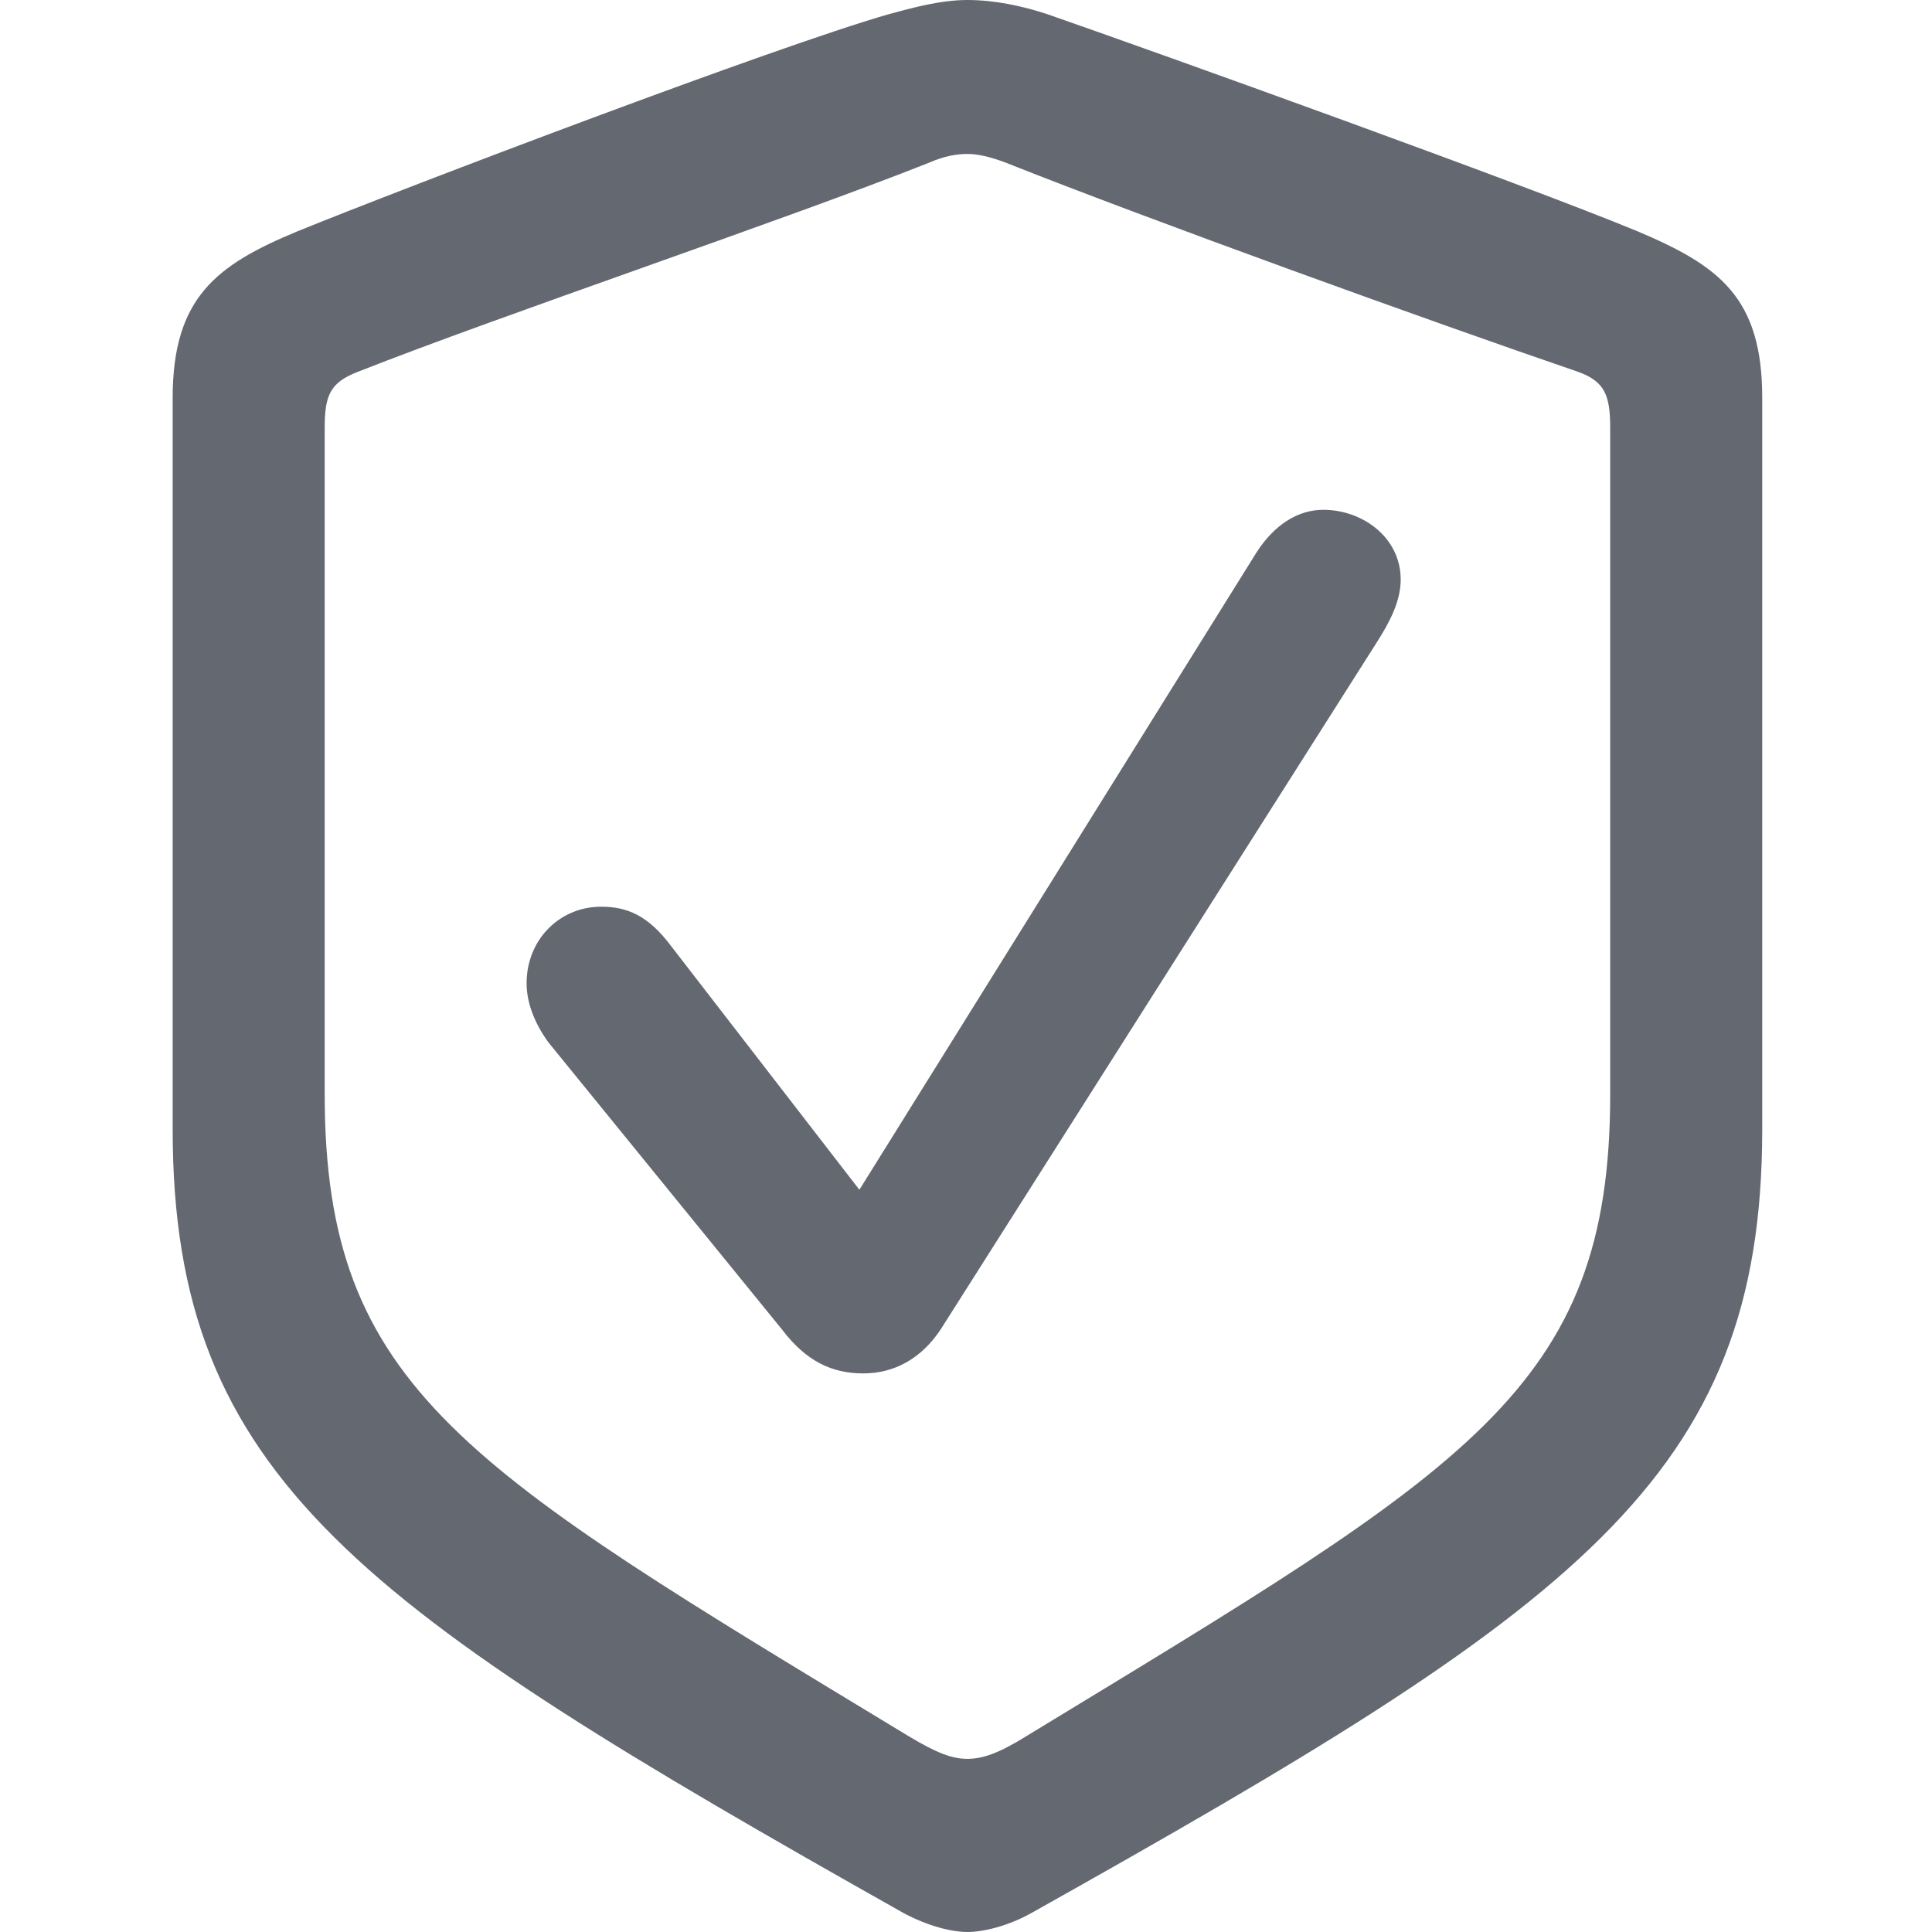 <svg width="16" height="16" viewBox="0 0 16 16" fill="none" xmlns="http://www.w3.org/2000/svg">
<path d="M8.012 16C8.139 16 8.345 15.953 8.543 15.842C13.05 13.315 14.594 12.245 14.594 9.354V3.295C14.594 2.463 14.238 2.202 13.565 1.917C12.63 1.529 9.612 0.444 8.678 0.119C8.464 0.048 8.234 0 8.012 0C7.79 0 7.561 0.063 7.355 0.119C6.42 0.388 3.394 1.537 2.46 1.917C1.794 2.194 1.43 2.463 1.43 3.295V9.354C1.43 12.245 2.982 13.307 7.481 15.842C7.687 15.953 7.885 16 8.012 16ZM8.012 14.566C7.885 14.566 7.759 14.519 7.521 14.376C3.862 12.158 2.689 11.509 2.689 9.061V3.541C2.689 3.271 2.737 3.168 2.959 3.081C4.163 2.606 6.499 1.822 7.695 1.347C7.822 1.291 7.925 1.275 8.012 1.275C8.099 1.275 8.202 1.299 8.329 1.347C9.525 1.822 11.846 2.661 13.074 3.081C13.287 3.16 13.335 3.271 13.335 3.541V9.061C13.335 11.509 12.163 12.15 8.503 14.376C8.274 14.519 8.139 14.566 8.012 14.566ZM7.149 11.374C7.41 11.374 7.632 11.248 7.79 11.01L11.41 5.307C11.505 5.156 11.6 4.982 11.6 4.8C11.6 4.451 11.284 4.222 10.959 4.222C10.753 4.222 10.555 4.341 10.404 4.578L7.117 9.853L5.557 7.834C5.367 7.58 5.192 7.509 4.979 7.509C4.63 7.509 4.361 7.786 4.361 8.143C4.361 8.309 4.432 8.483 4.543 8.634L6.476 11.01C6.674 11.271 6.887 11.374 7.149 11.374Z" fill="#646871"/>
</svg>
